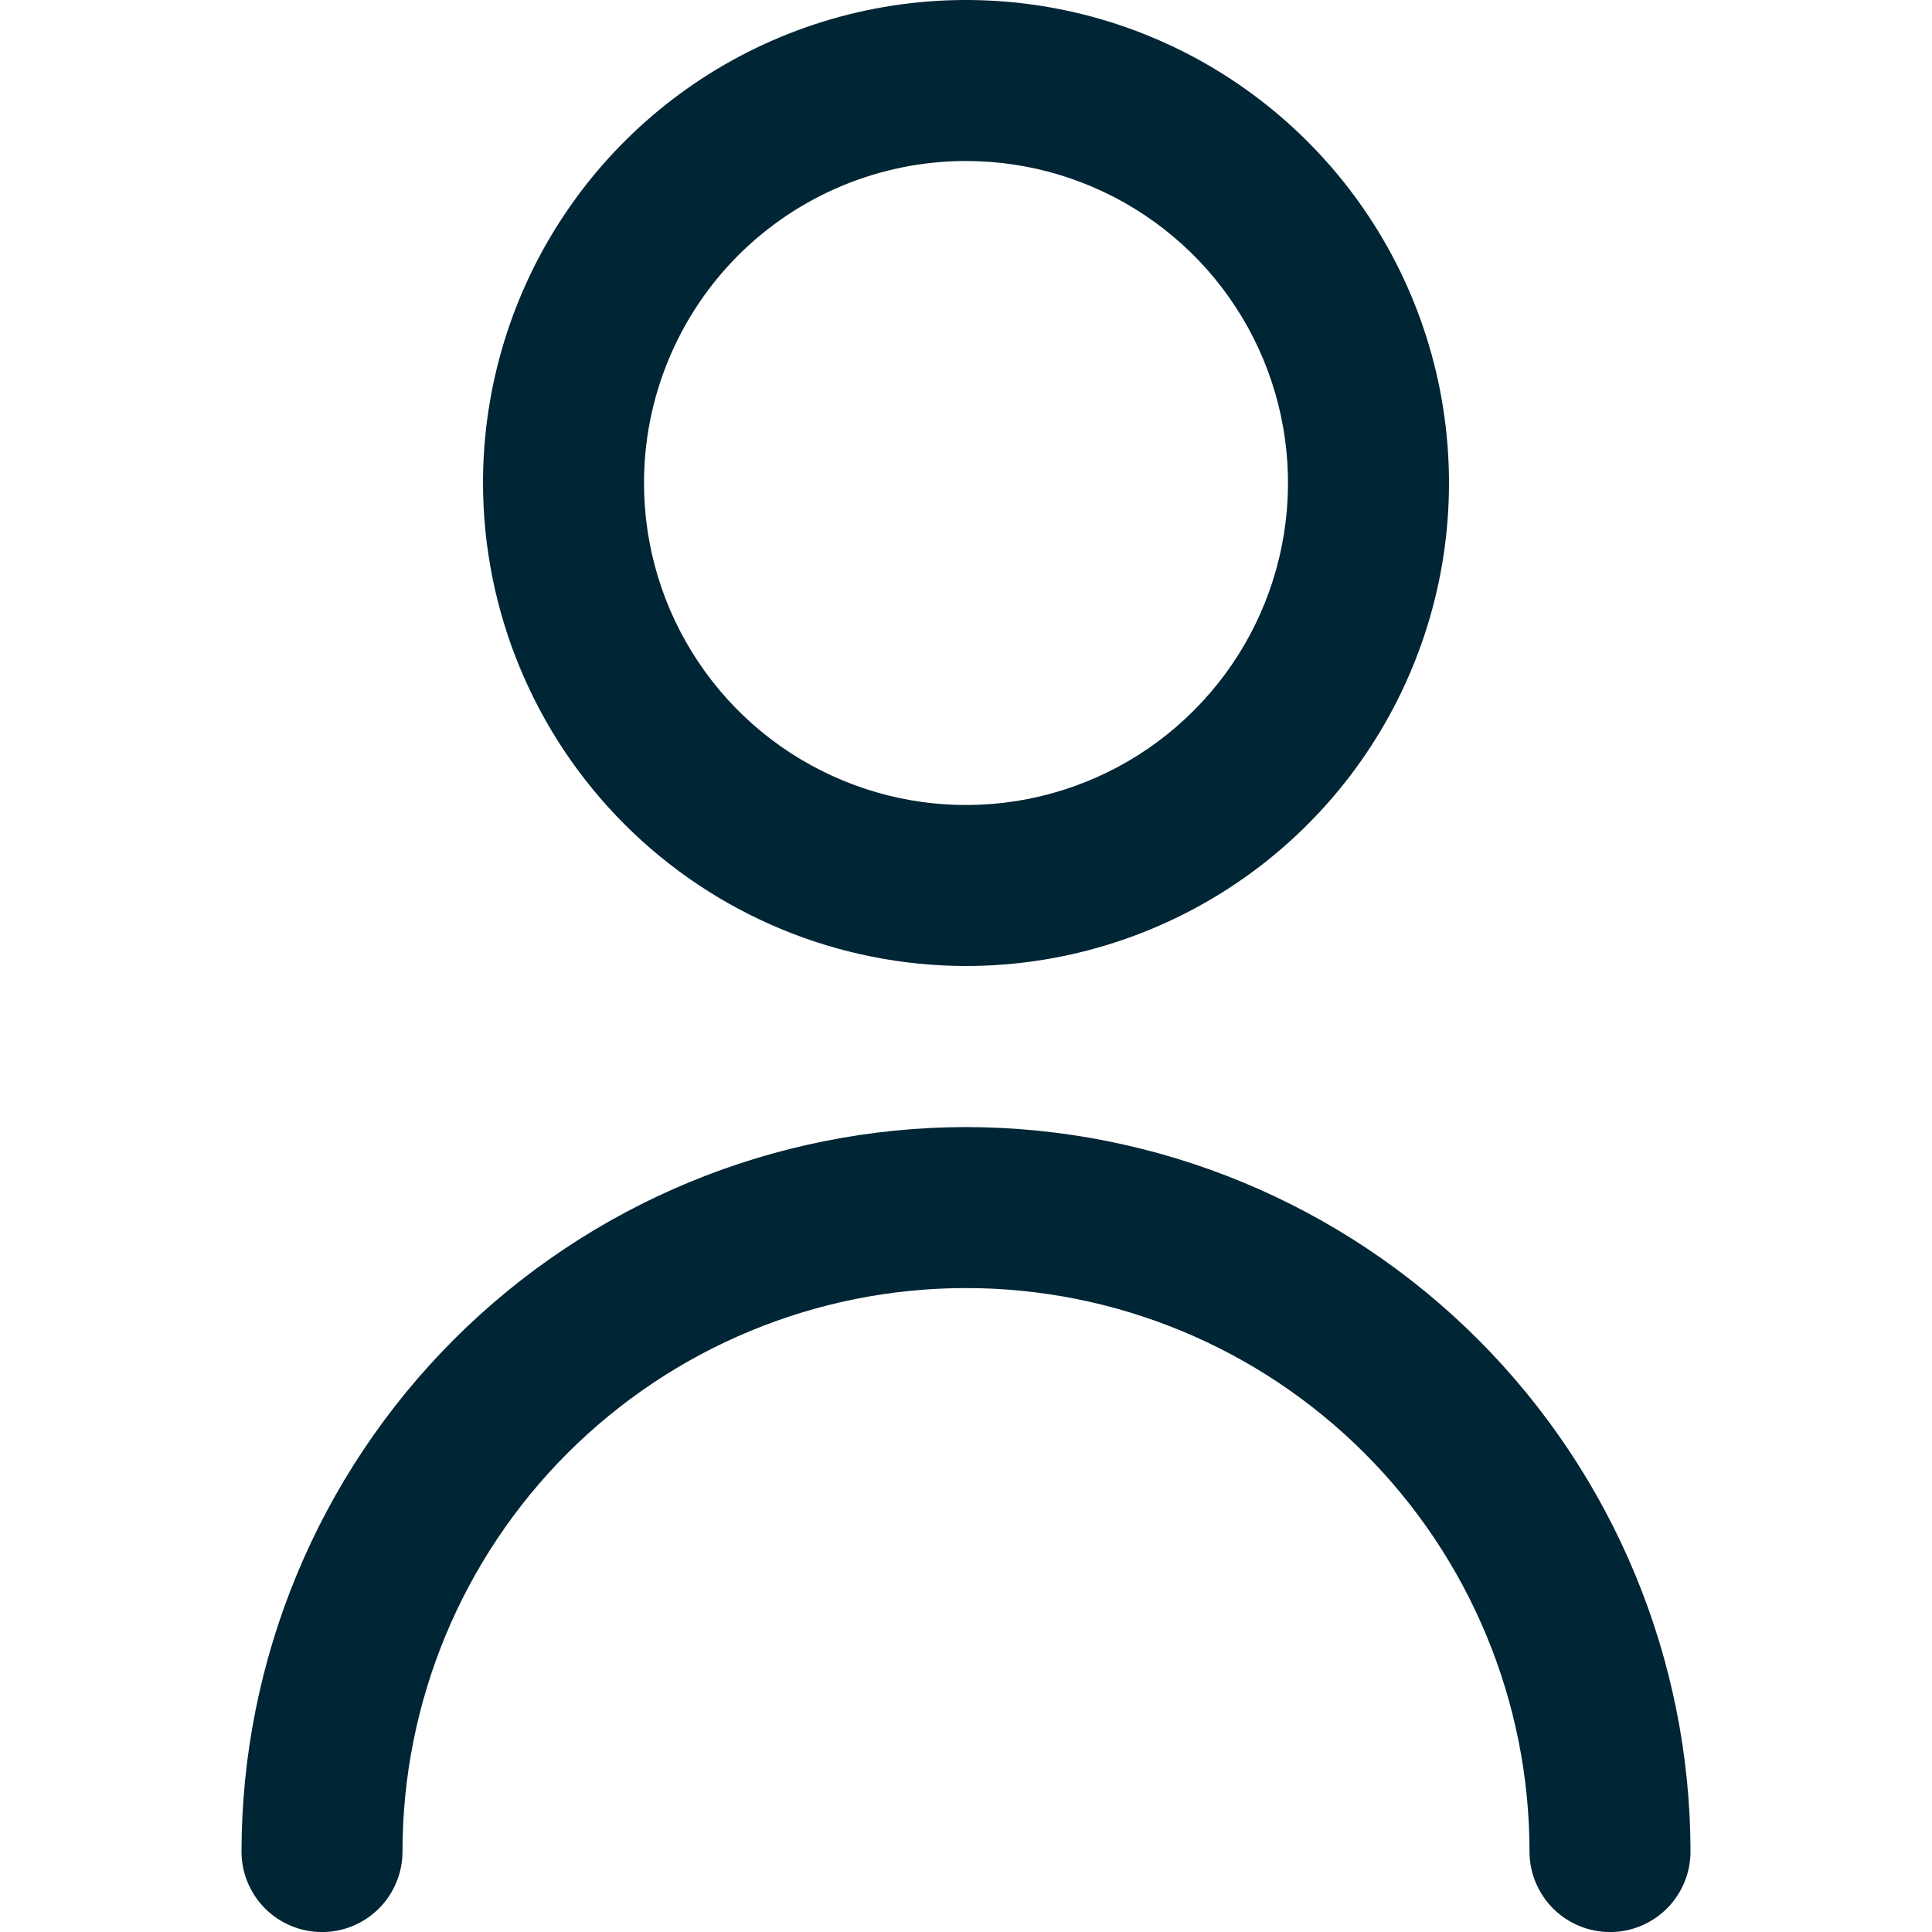 <svg width="30" height="30" viewBox="0 0 30 30" fill="none" xmlns="http://www.w3.org/2000/svg">
<g clip-path="url(#clip0_287_1423)">
<path d="M15 15C16.483 15 17.933 14.56 19.167 13.736C20.4 12.912 21.361 11.741 21.929 10.37C22.497 9 22.645 7.492 22.356 6.037C22.067 4.582 21.352 3.245 20.303 2.197C19.254 1.148 17.918 0.433 16.463 0.144C15.008 -0.145 13.5 0.003 12.13 0.571C10.759 1.138 9.588 2.1 8.764 3.333C7.94 4.566 7.5 6.017 7.5 7.5C7.502 9.488 8.293 11.395 9.699 12.801C11.105 14.207 13.011 14.998 15 15ZM15 2.5C15.989 2.5 16.956 2.793 17.778 3.343C18.6 3.892 19.241 4.673 19.619 5.586C19.998 6.5 20.097 7.505 19.904 8.475C19.711 9.445 19.235 10.336 18.535 11.035C17.836 11.735 16.945 12.211 15.976 12.404C15.005 12.597 14 12.498 13.087 12.119C12.173 11.741 11.392 11.1 10.843 10.278C10.293 9.455 10 8.489 10 7.5C10 6.174 10.527 4.902 11.464 3.964C12.402 3.027 13.674 2.5 15 2.5Z" fill="#002534"/>
<path d="M15 17.501C12.017 17.504 9.158 18.69 7.049 20.799C4.94 22.909 3.753 25.768 3.75 28.751C3.75 29.082 3.882 29.4 4.116 29.635C4.351 29.869 4.668 30.001 5 30.001C5.332 30.001 5.649 29.869 5.884 29.635C6.118 29.4 6.25 29.082 6.25 28.751C6.25 26.43 7.172 24.204 8.813 22.564C10.454 20.923 12.679 20.001 15 20.001C17.321 20.001 19.546 20.923 21.187 22.564C22.828 24.204 23.75 26.43 23.75 28.751C23.75 29.082 23.882 29.4 24.116 29.635C24.351 29.869 24.669 30.001 25 30.001C25.331 30.001 25.649 29.869 25.884 29.635C26.118 29.4 26.25 29.082 26.25 28.751C26.247 25.768 25.06 22.909 22.951 20.799C20.842 18.69 17.983 17.504 15 17.501Z" fill="#002534"/>
</g>
<defs>
<clipPath id="clip0_287_1423">
<rect width="30" height="30" fill="white"/>
</clipPath>
</defs>
</svg>
